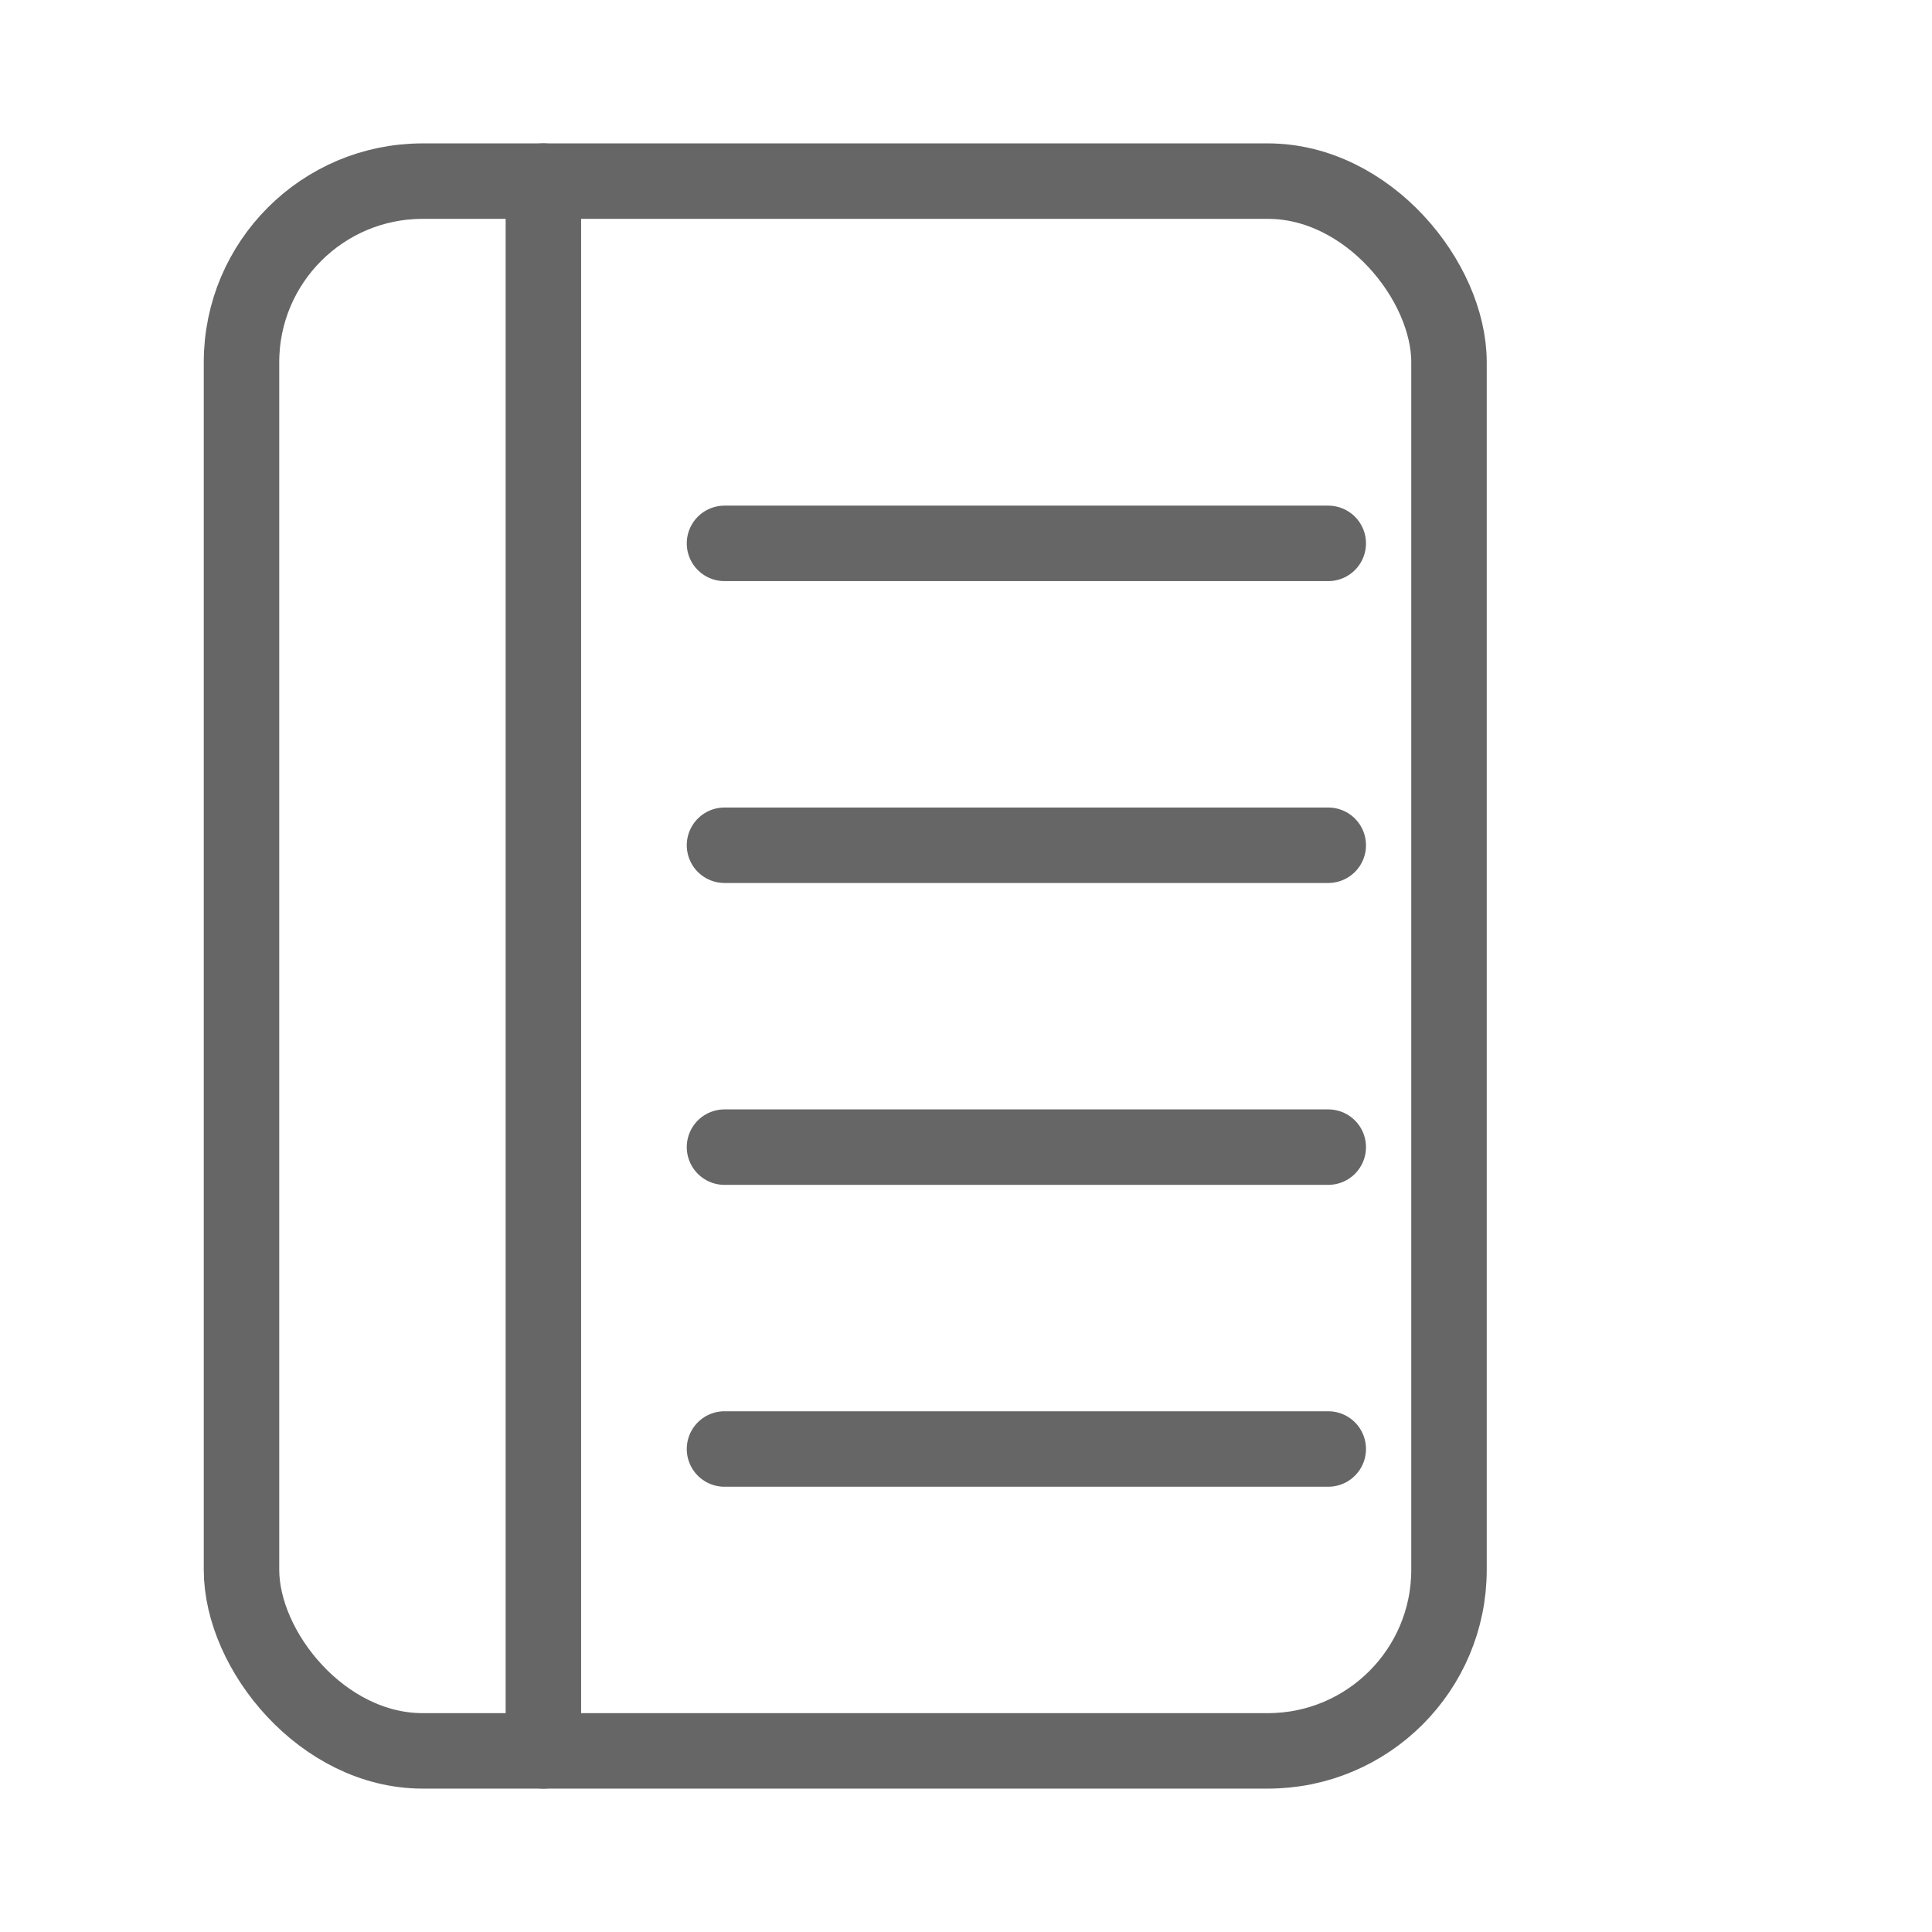 <svg xmlns="http://www.w3.org/2000/svg" viewBox="0 0 64 64" width="128" height="128" fill="none" stroke="#666" stroke-width="2.5" stroke-linecap="round" stroke-linejoin="round">
  <!-- Book cover -->
  <rect x="8" y="6" width="40" height="52" rx="6" ry="6" />
  
  <!-- Spine -->
  <line x1="18" y1="6" x2="18" y2="58" />
  
  <!-- Horizontal page lines -->
  <line x1="24" y1="18" x2="44" y2="18" />
  <line x1="24" y1="28" x2="44" y2="28" />
  <line x1="24" y1="38" x2="44" y2="38" />
  <line x1="24" y1="48" x2="44" y2="48" />
</svg>
